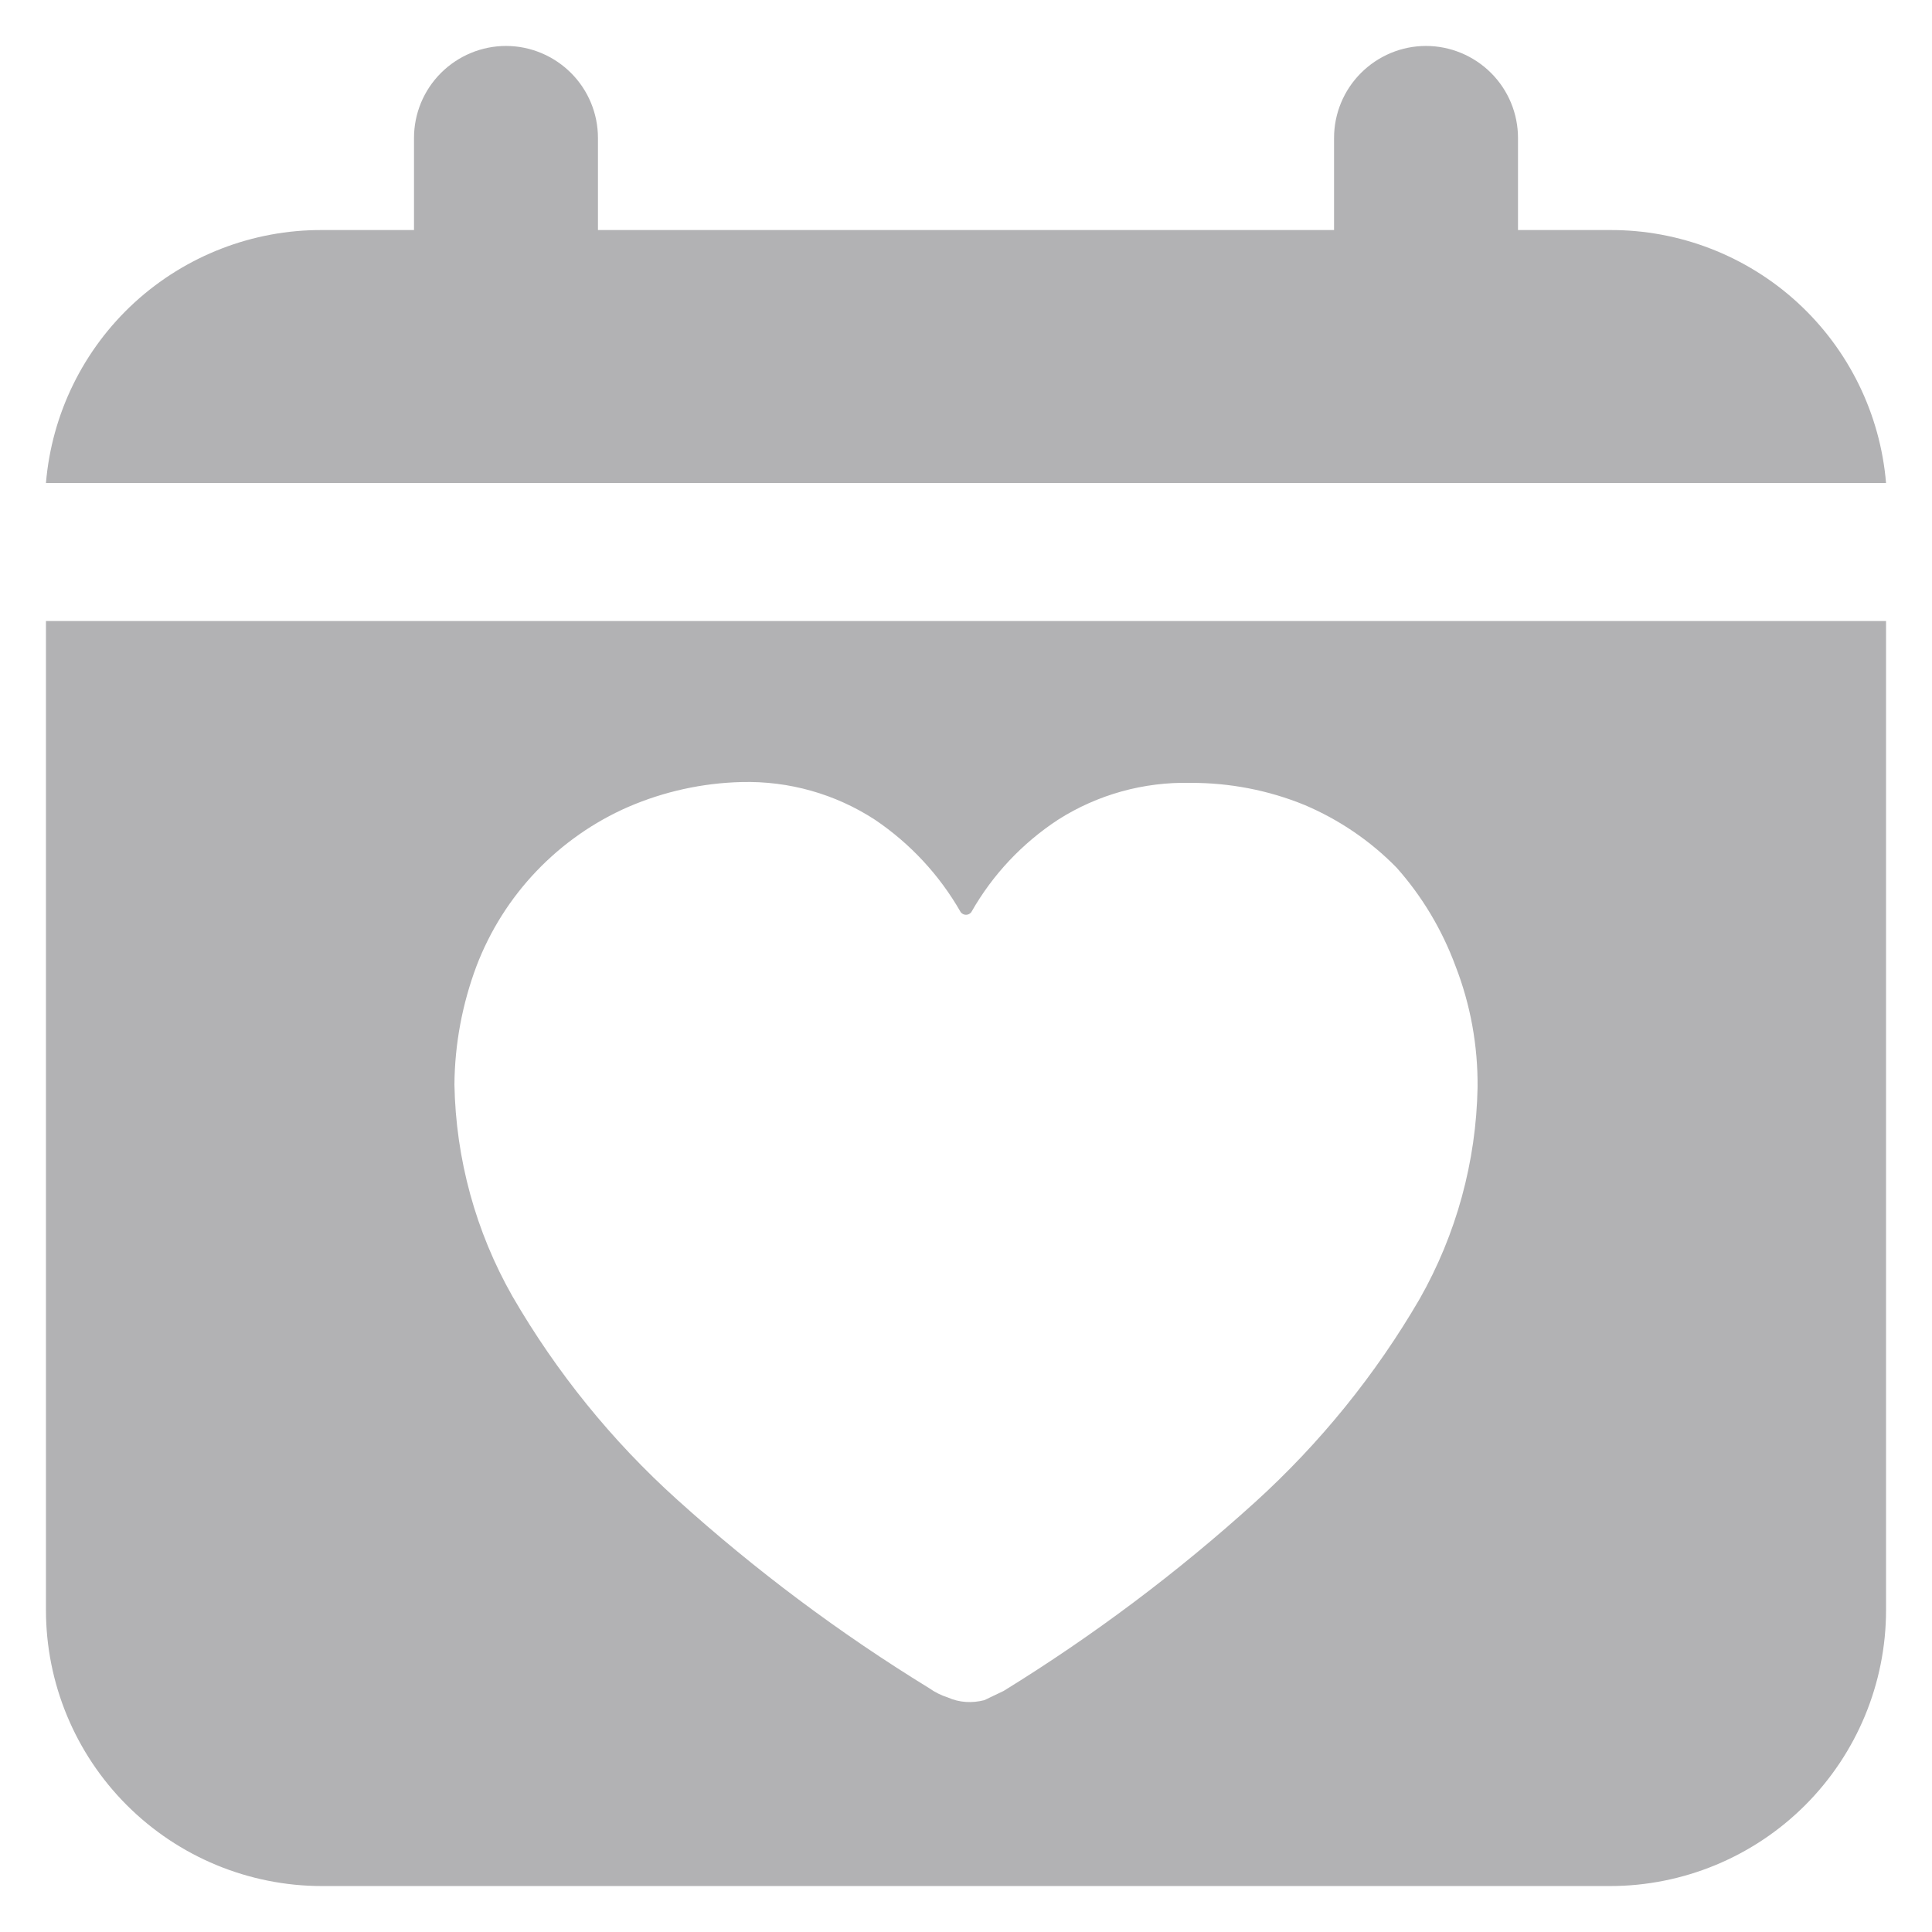 <svg width="14" height="14" viewBox="0 0 14 14" fill="none" xmlns="http://www.w3.org/2000/svg">
<path d="M11 1.667H11.667C12.169 1.665 12.655 1.853 13.025 2.192C13.396 2.532 13.625 2.999 13.667 3.5L0.333 3.5C0.375 2.999 0.604 2.532 0.975 2.192C1.346 1.853 1.831 1.665 2.333 1.667L3 1.667V1C3 0.823 3.07 0.654 3.195 0.529C3.32 0.404 3.49 0.333 3.667 0.333C3.843 0.333 4.013 0.404 4.138 0.529C4.263 0.654 4.333 0.823 4.333 1V1.667L9.667 1.667V1C9.667 0.823 9.737 0.654 9.862 0.529C9.987 0.404 10.156 0.333 10.333 0.333C10.51 0.333 10.68 0.404 10.805 0.529C10.93 0.654 11 0.823 11 1V1.667Z" fill="#B2B2B4"/>
<path fill-rule="evenodd" clip-rule="evenodd" d="M0.919 13.081C0.544 12.706 0.333 12.197 0.333 11.667L0.333 4.5L13.667 4.5L13.667 11.667C13.667 12.197 13.456 12.706 13.081 13.081C12.706 13.456 12.197 13.667 11.667 13.667L2.333 13.667C1.803 13.667 1.294 13.456 0.919 13.081ZM3.887 6.313C3.698 6.511 3.551 6.744 3.453 7C3.35 7.275 3.295 7.566 3.293 7.86C3.303 8.398 3.447 8.925 3.713 9.393C4.032 9.944 4.434 10.441 4.907 10.867C5.472 11.377 6.084 11.835 6.733 12.233C6.774 12.262 6.819 12.285 6.867 12.3C6.909 12.319 6.954 12.33 7 12.333C7.045 12.336 7.09 12.331 7.133 12.32L7.273 12.253C7.92 11.854 8.53 11.397 9.093 10.887C9.564 10.46 9.967 9.963 10.287 9.413C10.553 8.945 10.697 8.418 10.707 7.88C10.71 7.579 10.656 7.28 10.547 7C10.45 6.738 10.306 6.496 10.12 6.287C9.93 6.093 9.703 5.939 9.453 5.833C9.191 5.726 8.91 5.672 8.627 5.673C8.287 5.665 7.953 5.758 7.667 5.94C7.408 6.11 7.193 6.338 7.04 6.607C7.036 6.614 7.03 6.619 7.023 6.623C7.016 6.627 7.008 6.629 7 6.629C6.992 6.629 6.984 6.627 6.977 6.623C6.97 6.619 6.964 6.614 6.96 6.607C6.807 6.34 6.595 6.112 6.34 5.94C6.053 5.753 5.716 5.658 5.373 5.667C5.091 5.674 4.813 5.735 4.553 5.847C4.303 5.956 4.076 6.115 3.887 6.313Z" fill="#B2B2B4"/>
</svg>
